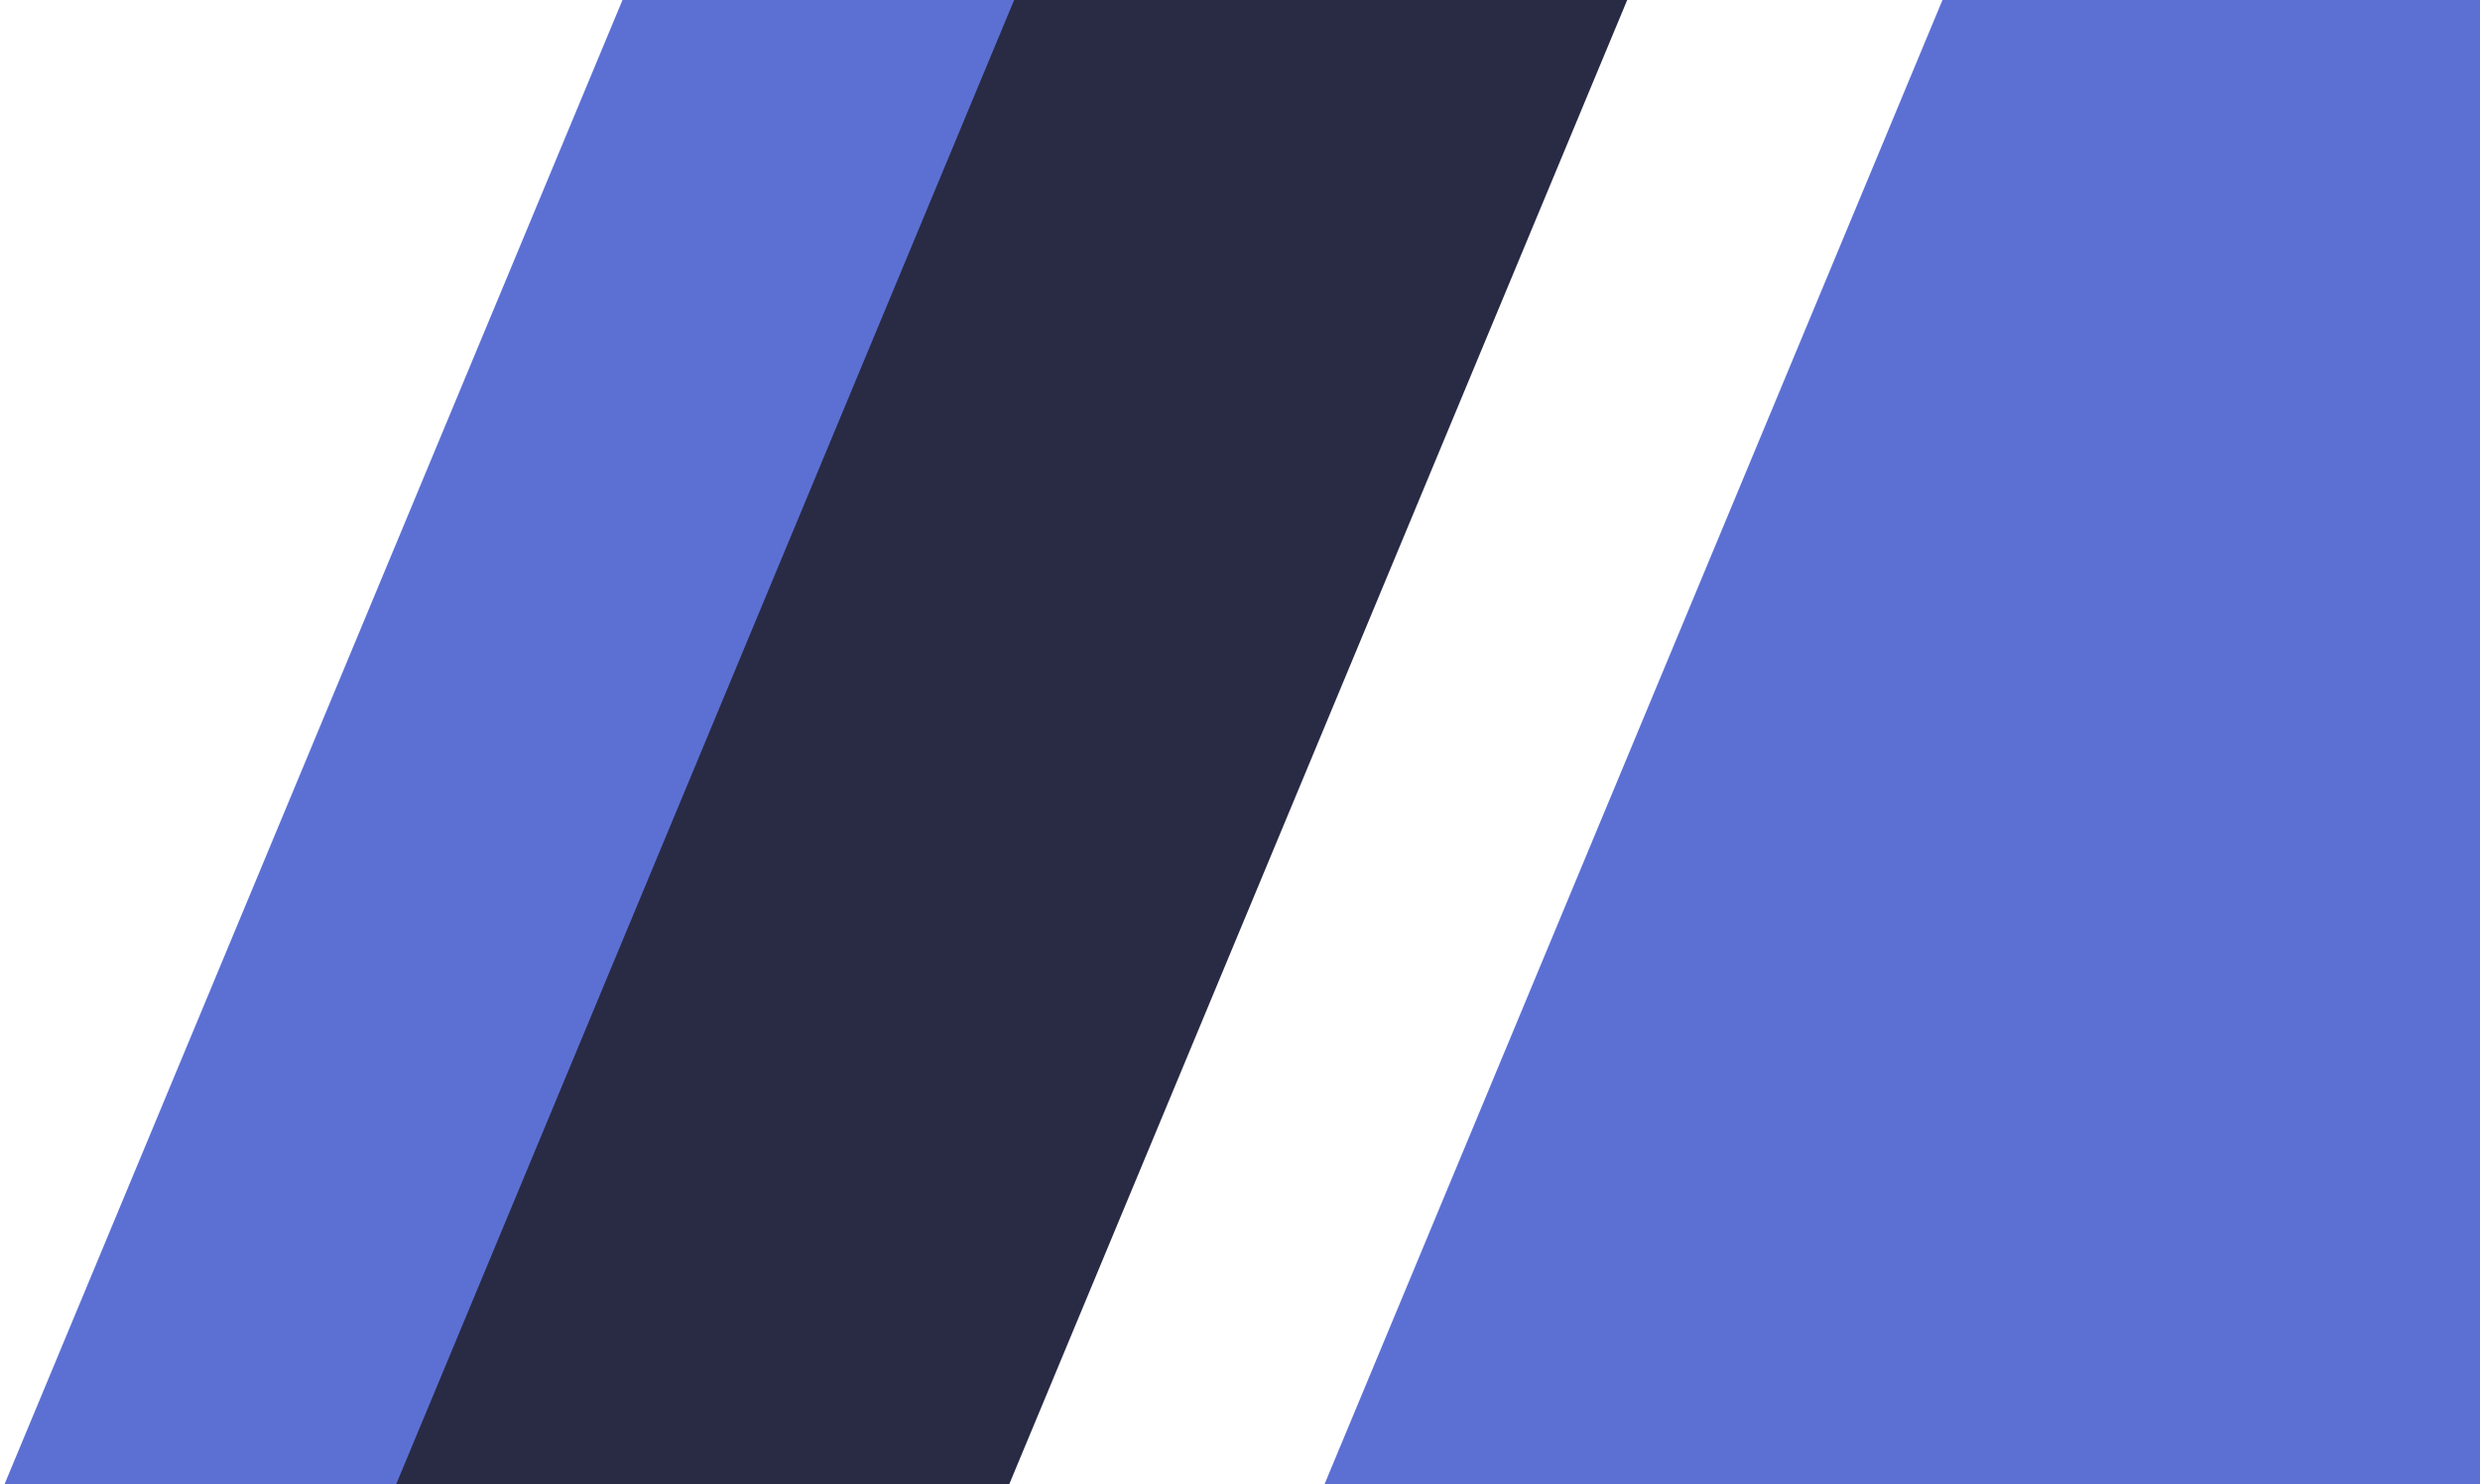 <svg width="279" height="167" viewBox="0 0 279 167" fill="none" xmlns="http://www.w3.org/2000/svg">
<path d="M218.53 0H758.55L689.02 167H149L218.53 0Z" fill="#5C70D4"/>
<path d="M113.531 0H183.061L113.531 167H44L113.531 0Z" fill="#292B45"/>
<path d="M70.03 0H114.091L44.561 167H0.5L70.03 0Z" fill="#5C70D4"/>
</svg>
